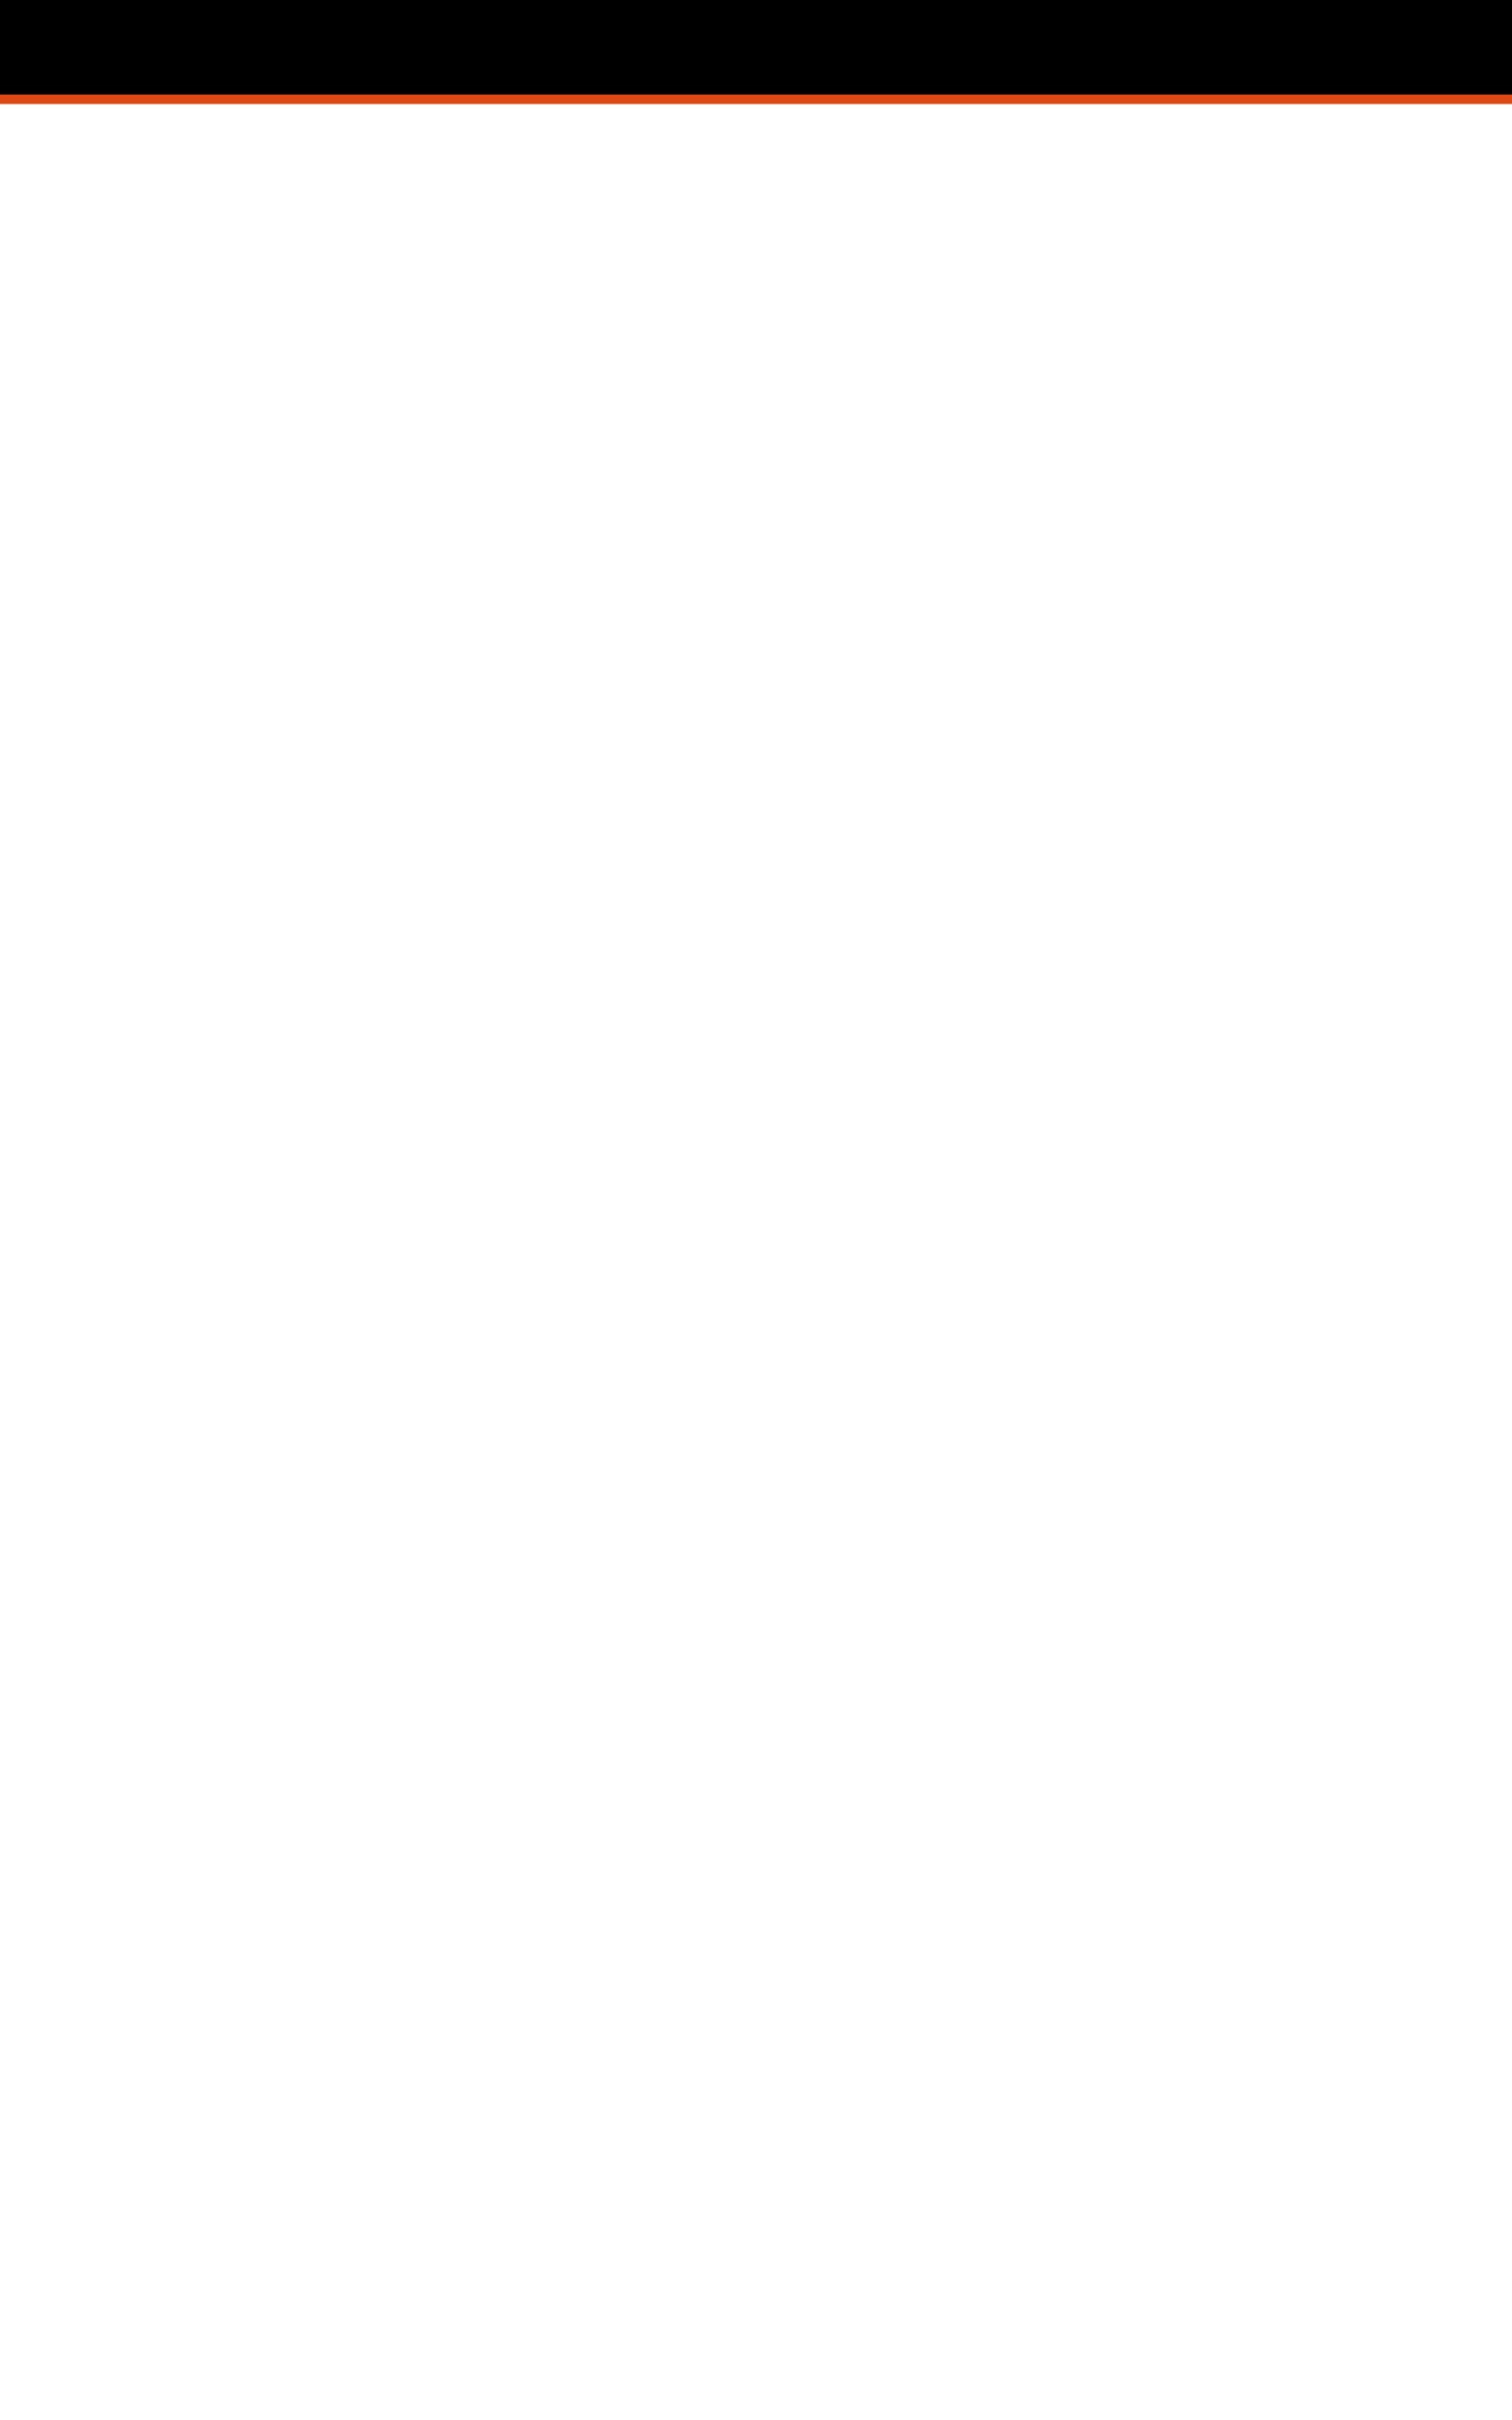 <?xml version="1.0" encoding="UTF-8" standalone="no"?>
<!-- Created with Inkscape (http://www.inkscape.org/) -->

<svg
   xmlns:dc="http://purl.org/dc/elements/1.1/"
   xmlns:cc="http://creativecommons.org/ns#"
   xmlns:rdf="http://www.w3.org/1999/02/22-rdf-syntax-ns#"
   xmlns:svg="http://www.w3.org/2000/svg"
   xmlns="http://www.w3.org/2000/svg"
   xmlns:sodipodi="http://sodipodi.sourceforge.net/DTD/sodipodi-0.dtd"
   xmlns:inkscape="http://www.inkscape.org/namespaces/inkscape"
   width="800"
   height="1280"
   viewBox="0 0 211.667 338.667"
   id="svg15731"
   version="1.1"
   inkscape:version="0.91+devel+osxmenu r12898"
   sodipodi:docname="app-switcher.svg"
   inkscape:export-filename="/Users/Sam/SparkleShare/mockups/Ubuntu/music/music-app_album.png"
   inkscape:export-xdpi="96"
   inkscape:export-ydpi="96">
  <defs
     id="defs15733">
    <clipPath
       id="clipPath16"
       clipPathUnits="userSpaceOnUse">
      <path
         inkscape:connector-curvature="0"
         id="path18"
         d="m 0,595.28 841.89,0 L 841.89,0 0,0 0,595.28 Z" />
    </clipPath>
    <clipPath
       clipPathUnits="userSpaceOnUse"
       id="clipPath25098">
      <path
         d="m 5.292,254.204 0,12.822 c 0,5.495 0.916,5.495 9.159,5.495 l 5.495,0 c 8.243,0 9.159,0 9.159,-5.495 l 0,-12.822 c 0,-5.495 -0.916,-5.495 -9.159,-5.495 l -5.495,0 c -8.243,0 -9.159,0 -9.159,5.495 z"
         id="path25100"
         style="display:inline;opacity:0.4;fill:#000000;fill-opacity:1;stroke:none;stroke-width:0.529;stroke-miterlimit:4;stroke-dasharray:none;stroke-opacity:1"
         inkscape:connector-curvature="0"
         sodipodi:nodetypes="csssssscc" />
    </clipPath>
    <clipPath
       clipPathUnits="userSpaceOnUse"
       id="clipPath25317">
      <rect
         style="display:inline;opacity:0.9;fill:#70b937;fill-opacity:1;stroke:none;stroke-width:8;stroke-linecap:square;stroke-linejoin:round;stroke-miterlimit:4;stroke-dasharray:none;stroke-opacity:1"
         id="rect25319"
         width="211.667"
         height="337.608"
         x="0"
         y="1.8029785e-06" />
    </clipPath>
  </defs>
  <sodipodi:namedview
     id="base"
     pagecolor="#888888"
     bordercolor="#666666"
     borderopacity="1.0"
     inkscape:pageopacity="0"
     inkscape:pageshadow="2"
     inkscape:zoom="1"
     inkscape:cx="834.29635"
     inkscape:cy="566.59651"
     inkscape:document-units="mm"
     inkscape:current-layer="layer1"
     showgrid="false"
     units="px"
     inkscape:snap-bbox="true"
     inkscape:bbox-paths="true"
     inkscape:bbox-nodes="true"
     inkscape:snap-bbox-edge-midpoints="true"
     inkscape:window-width="1920"
     inkscape:window-height="965"
     inkscape:window-x="0"
     inkscape:window-y="23"
     inkscape:window-maximized="0"
     borderlayer="true"
     showguides="false">
    <inkscape:grid
       type="xygrid"
       id="grid16441" />
  </sodipodi:namedview>
  <g
     inkscape:label="panel"
     inkscape:groupmode="layer"
     id="layer1"
     transform="translate(0,41.667)"
     style="display:inline">
    <rect
       y="-41.667"
       x="0"
       height="14.552"
       width="211.667"
       id="rect16445"
       style="opacity:1;fill:#dd4814;fill-opacity:1;stroke:none;stroke-width:2.117;stroke-linecap:square;stroke-linejoin:round;stroke-miterlimit:4;stroke-dasharray:none;stroke-opacity:1" />
    <rect
       style="opacity:1;fill:#000000;fill-opacity:1;stroke:none;stroke-width:2.117;stroke-linecap:square;stroke-linejoin:round;stroke-miterlimit:4;stroke-dasharray:none;stroke-opacity:1"
       id="rect16443"
       width="211.667"
       height="13.229"
       x="0"
       y="-41.667" />
  </g>
</svg>
